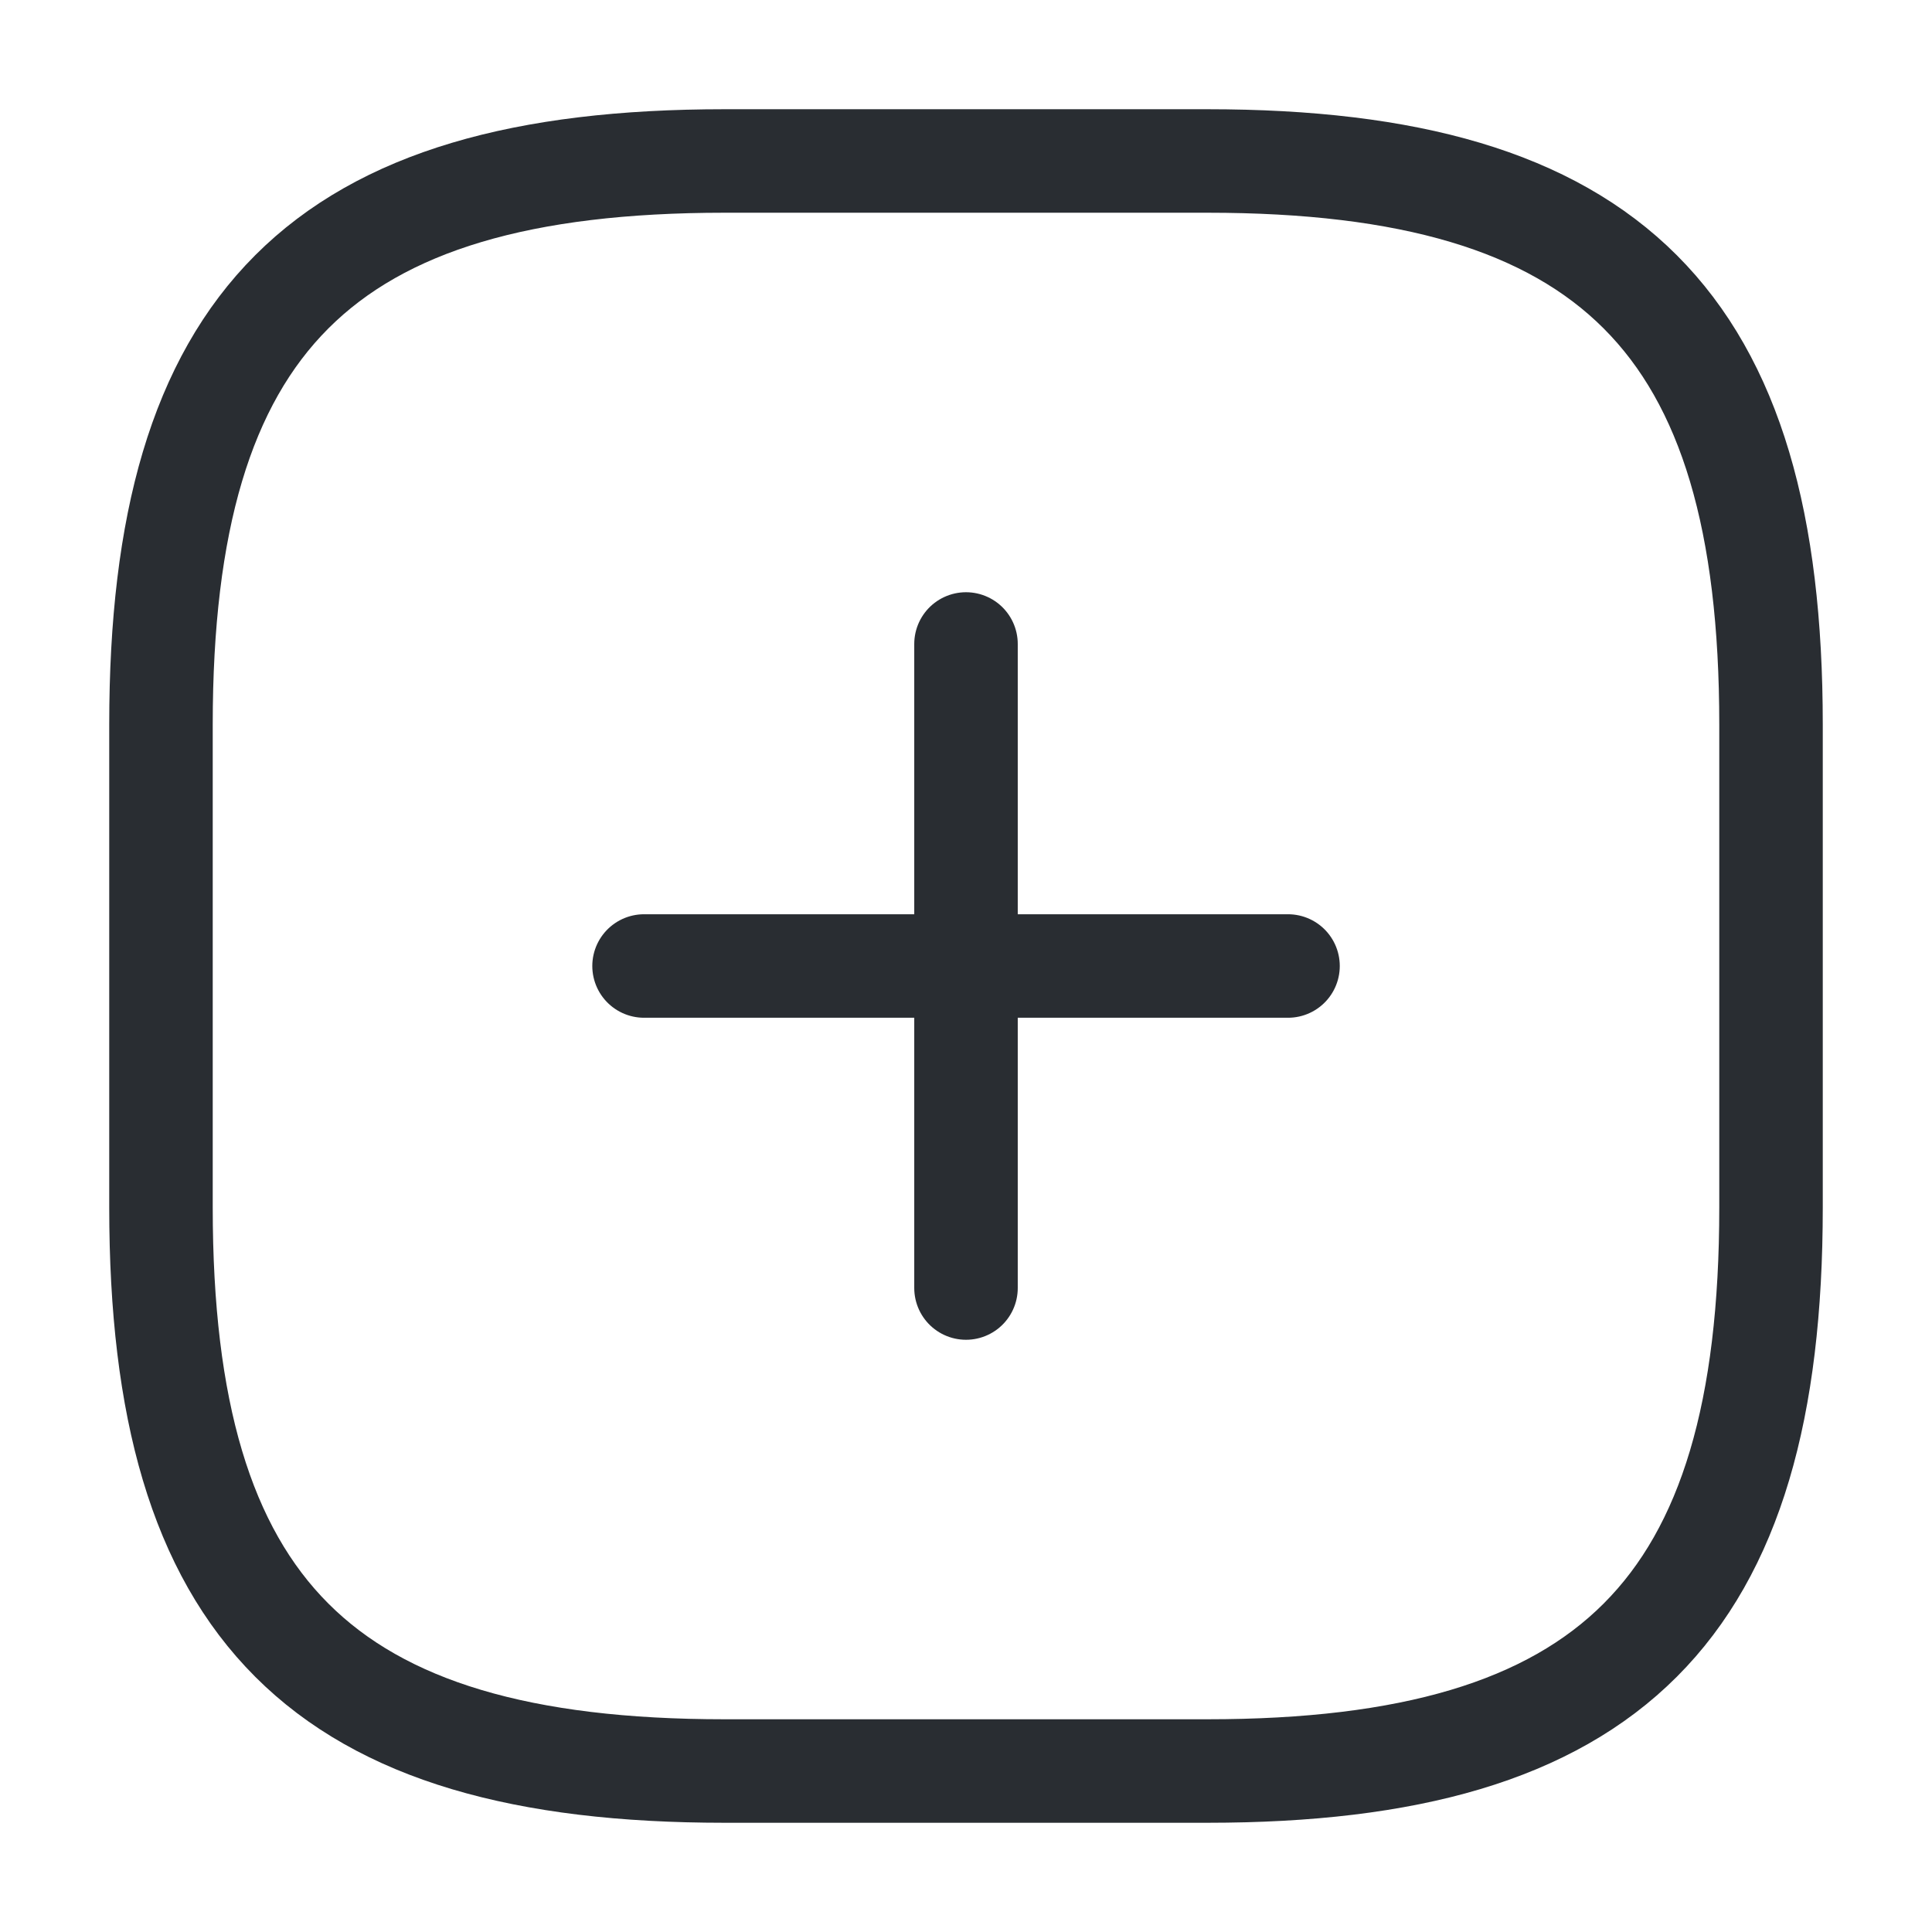 <svg width="28" height="28" viewBox="0 0 28 28" fill="none" xmlns="http://www.w3.org/2000/svg">
<path d="M9.334 14H18.667" stroke="#292D32" stroke-width="1.5" stroke-linecap="round" stroke-linejoin="round"/>
<path d="M14 18.667V9.333" stroke="#292D32" stroke-width="1.5" stroke-linecap="round" stroke-linejoin="round"/>
<path d="M10.5 25.667H17.5C23.334 25.667 25.667 23.333 25.667 17.5V10.5C25.667 4.667 23.334 2.333 17.5 2.333H10.5C4.667 2.333 2.333 4.667 2.333 10.5V17.5C2.333 23.333 4.667 25.667 10.5 25.667Z" stroke="#292D32" stroke-width="1.5" stroke-linecap="round" stroke-linejoin="round"/>
</svg>
